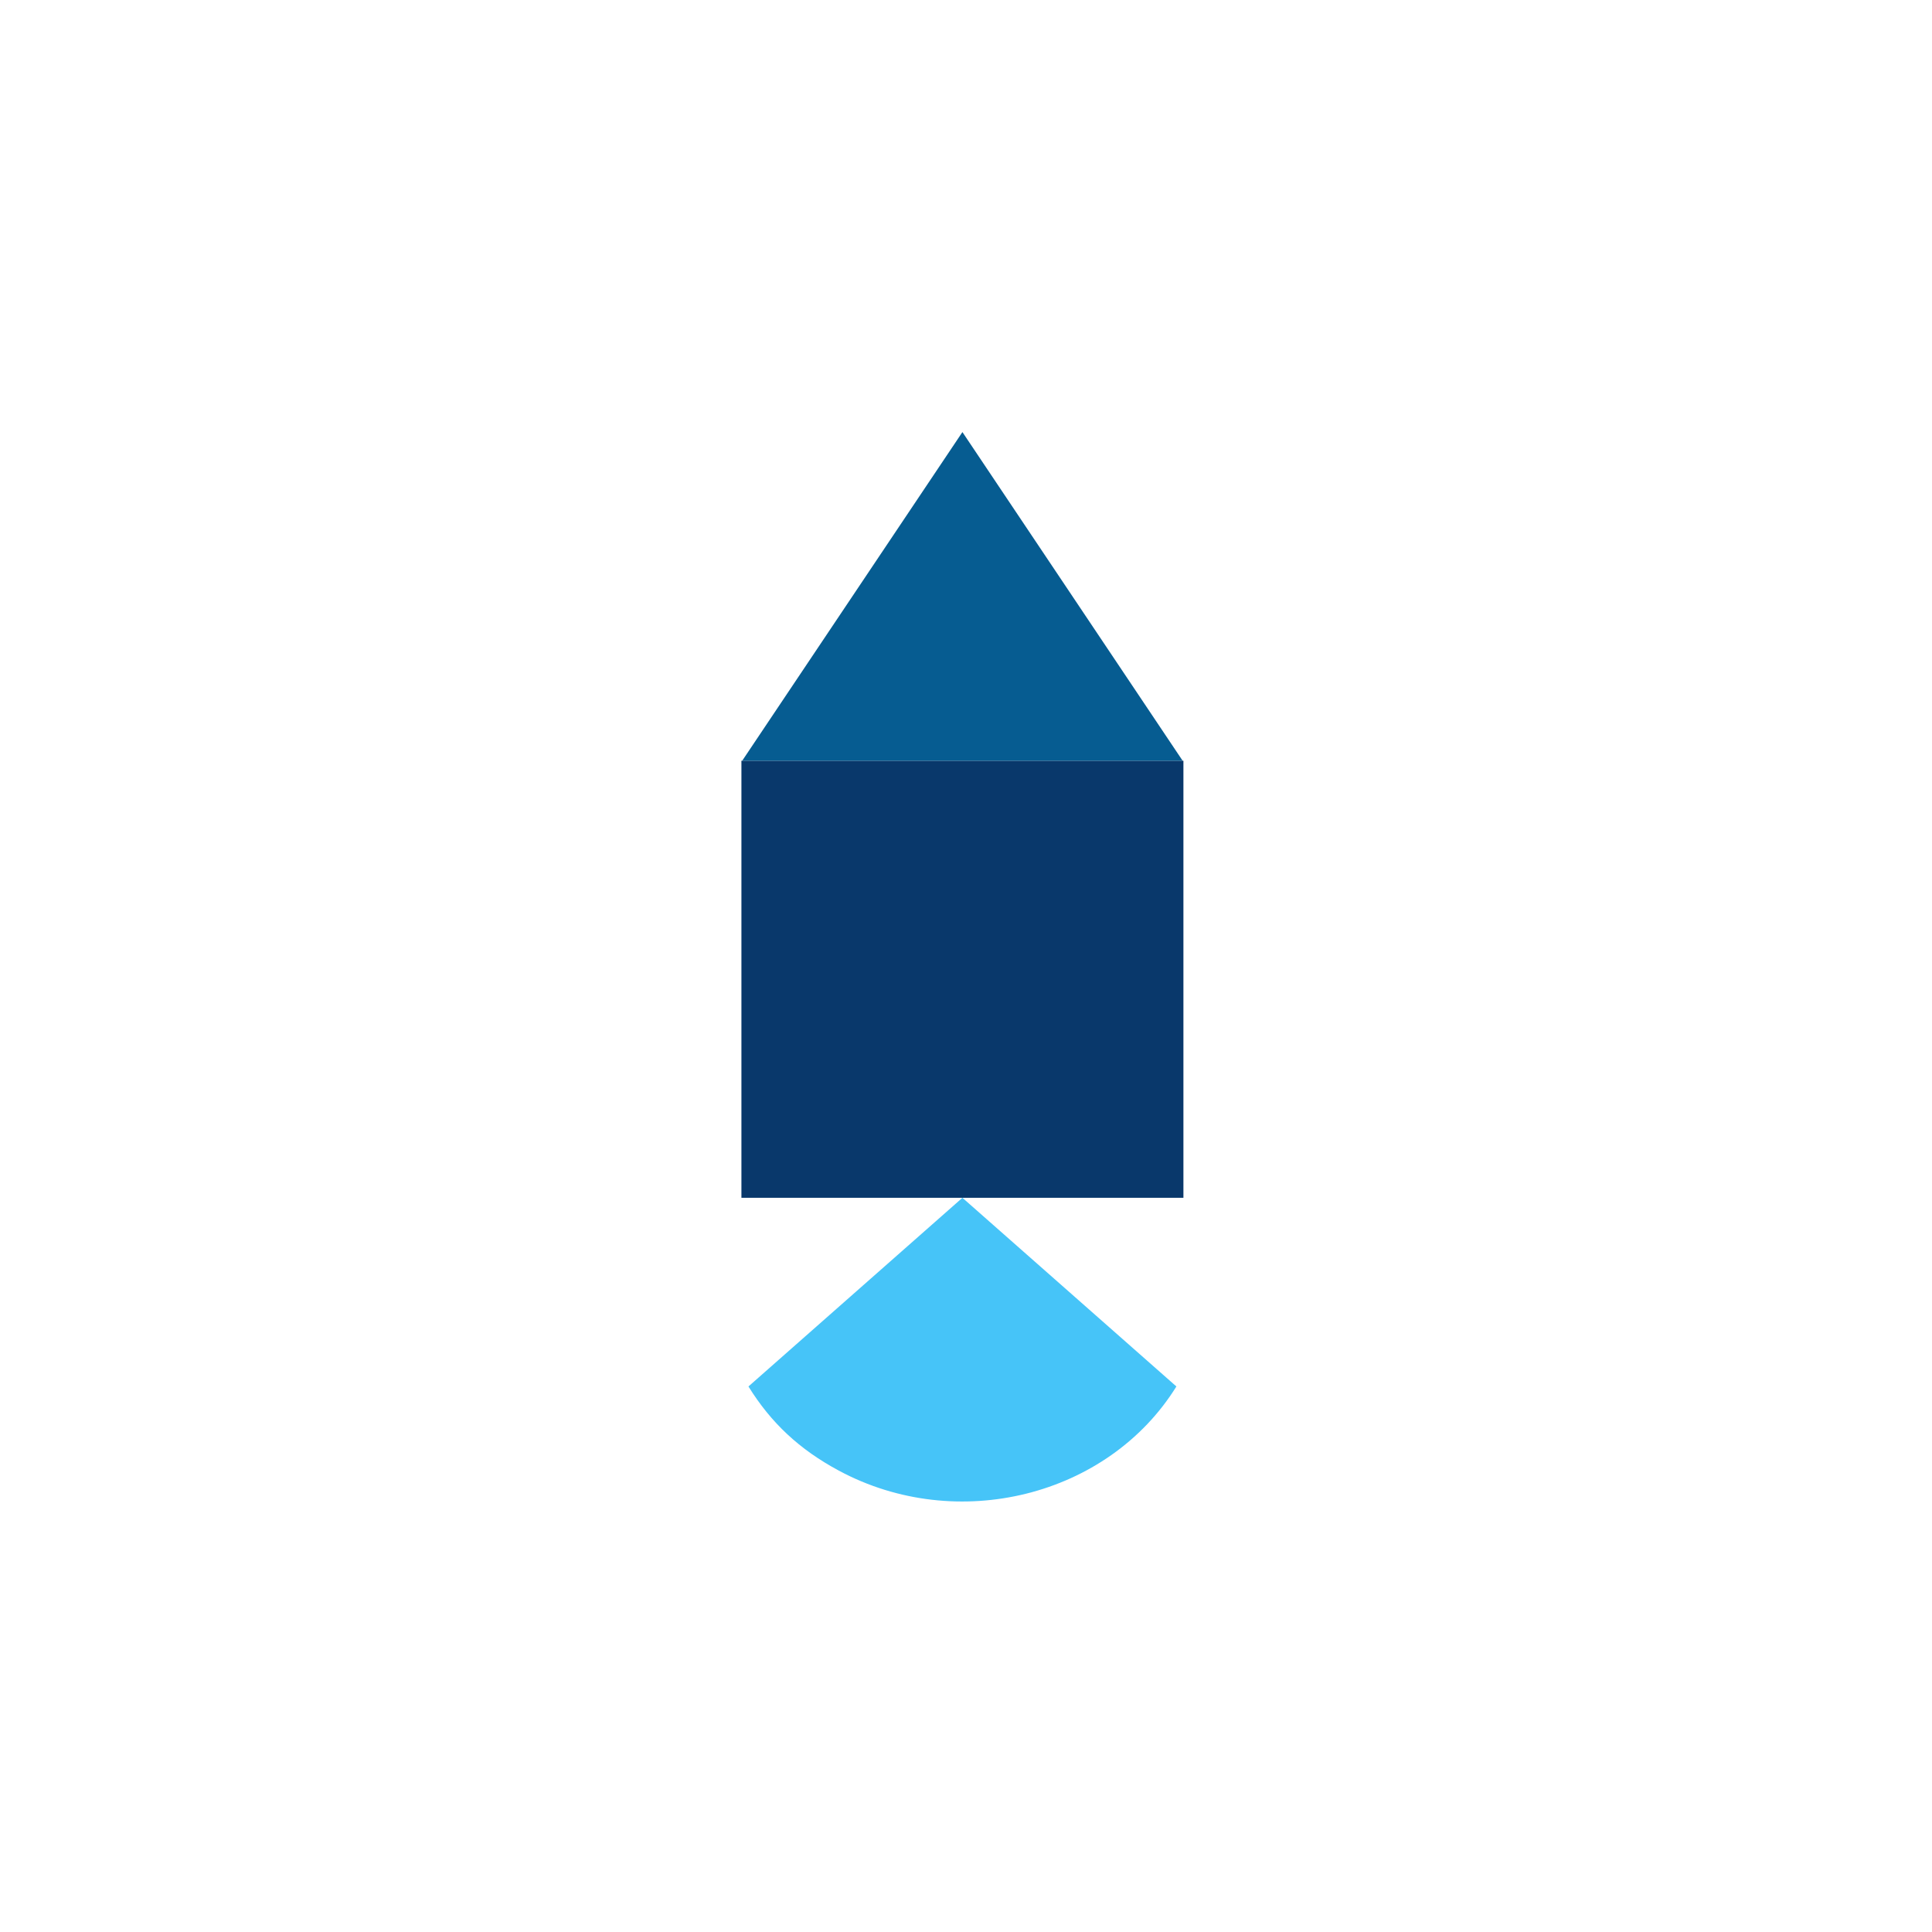 <svg width="800" height="800" viewBox="0 0 800 800" fill="none" xmlns="http://www.w3.org/2000/svg">
<g clip-path="url(#clip0_825_10581)">
<mask id="mask0_825_10581" style="mask-type:luminance" maskUnits="userSpaceOnUse" x="0" y="0" width="800" height="800">
<path d="M800 0H0V800H800V0Z" fill="white"/>
</mask>
<g mask="url(#mask0_825_10581)">
<path d="M398.518 495.979L487.12 574.108C458.868 619.658 396.298 635.264 347.365 608.966C331.07 600.209 319.325 589.276 309.917 574.108L398.518 495.979Z" fill="#46C4F8"/>
<path d="M490.029 495.98H307.008V315.003H490.029V495.98Z" fill="#09386B"/>
<path d="M398.519 178.916L489.702 315.002H307.335L398.519 178.916Z" fill="#065C91"/>
</g>
</g>
<defs>
<clipPath id="clip0_825_10581">
<rect width="800" height="800" fill="white"/>
</clipPath>
</defs>
</svg>
